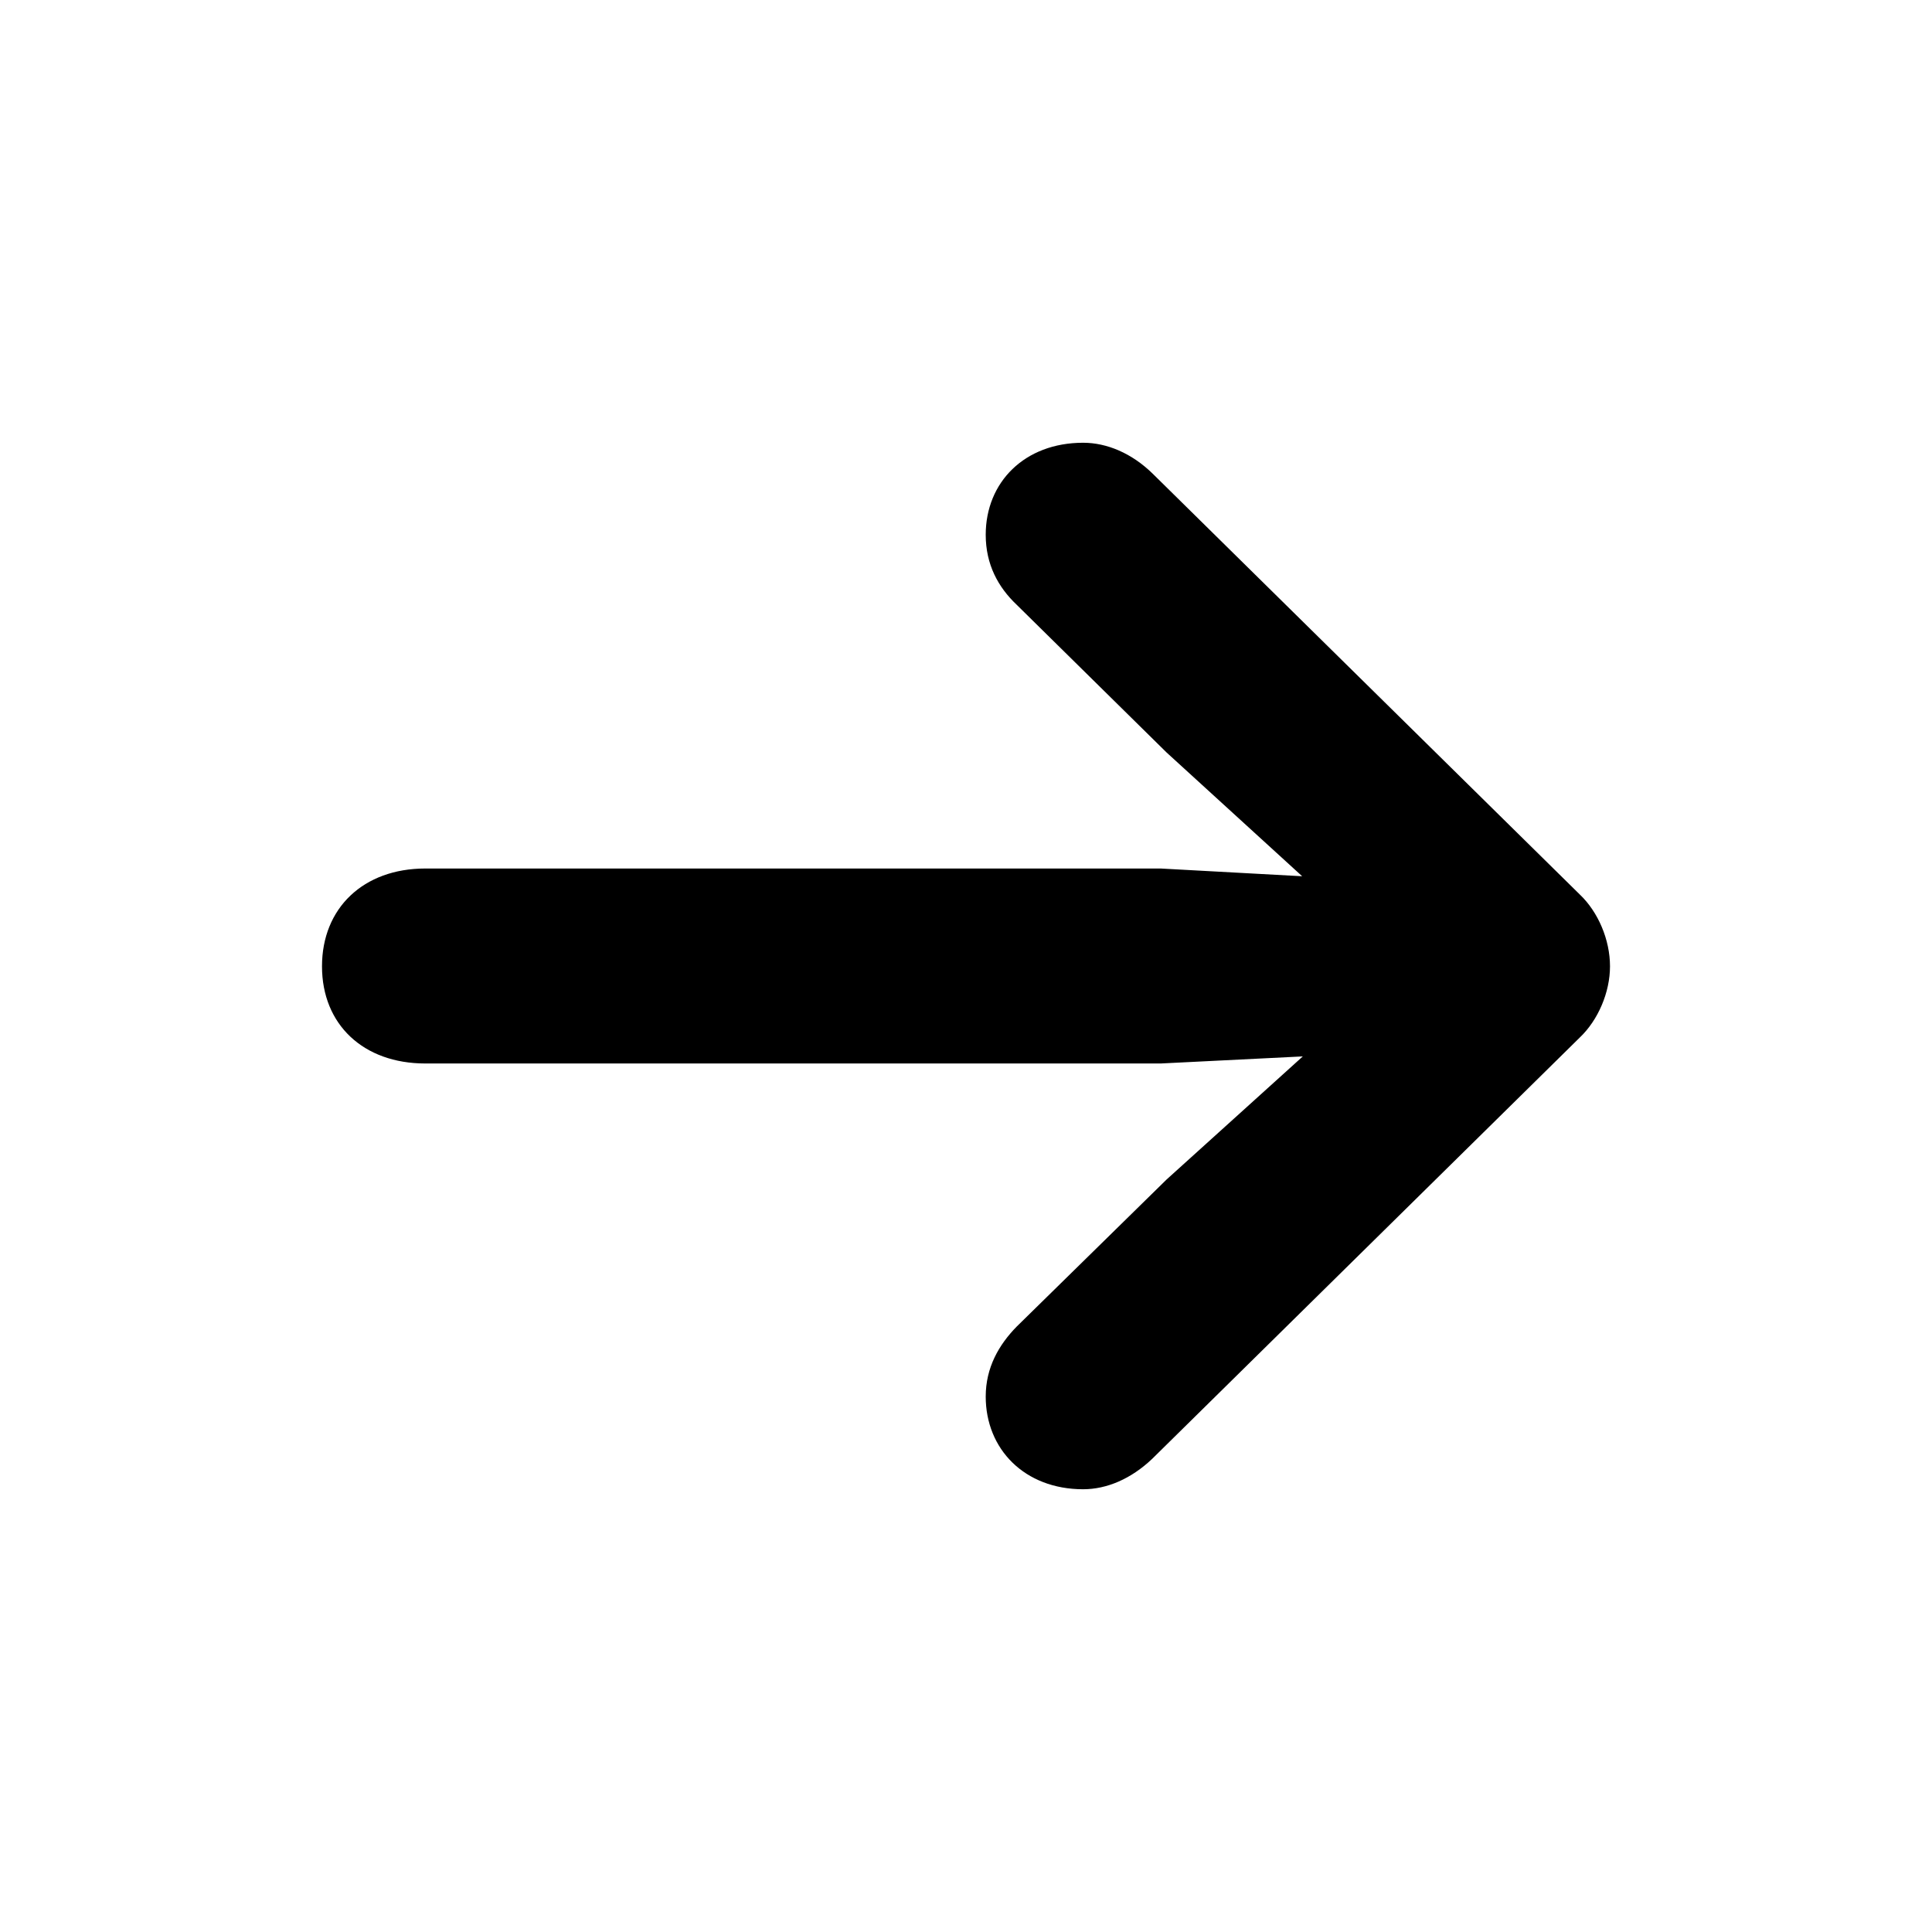<?xml version="1.0" encoding="UTF-8"?>
<svg width="24px" height="24px" viewBox="0 0 24 24" version="1.1" xmlns="http://www.w3.org/2000/svg" xmlns:xlink="http://www.w3.org/1999/xlink">
    <title>Icons/ic-arrow-right</title>
    <g id="Icons/ic-arrow-right" stroke="none" stroke-width="1" fill="none" fill-rule="evenodd">
        <path d="M13.455,18.5 C13.749,18.5 14.051,18.371 14.313,18.122 L19.624,12.889 C19.853,12.672 20,12.326 20,12.004 C20,11.674 19.853,11.328 19.624,11.111 L14.321,5.886 C14.059,5.629 13.749,5.5 13.455,5.5 C12.727,5.5 12.245,5.991 12.245,6.643 C12.245,7.013 12.4,7.295 12.629,7.512 L14.492,9.348 L16.176,10.885 L14.419,10.789 L5.283,10.789 C4.515,10.789 4,11.28 4,12.004 C4,12.728 4.515,13.211 5.283,13.211 L14.419,13.211 L16.184,13.123 L14.492,14.652 L12.629,16.48 C12.409,16.705 12.245,16.987 12.245,17.349 C12.245,18.001 12.727,18.5 13.455,18.5 Z" id="Shape" fill="#000000"></path>
    </g>
</svg>